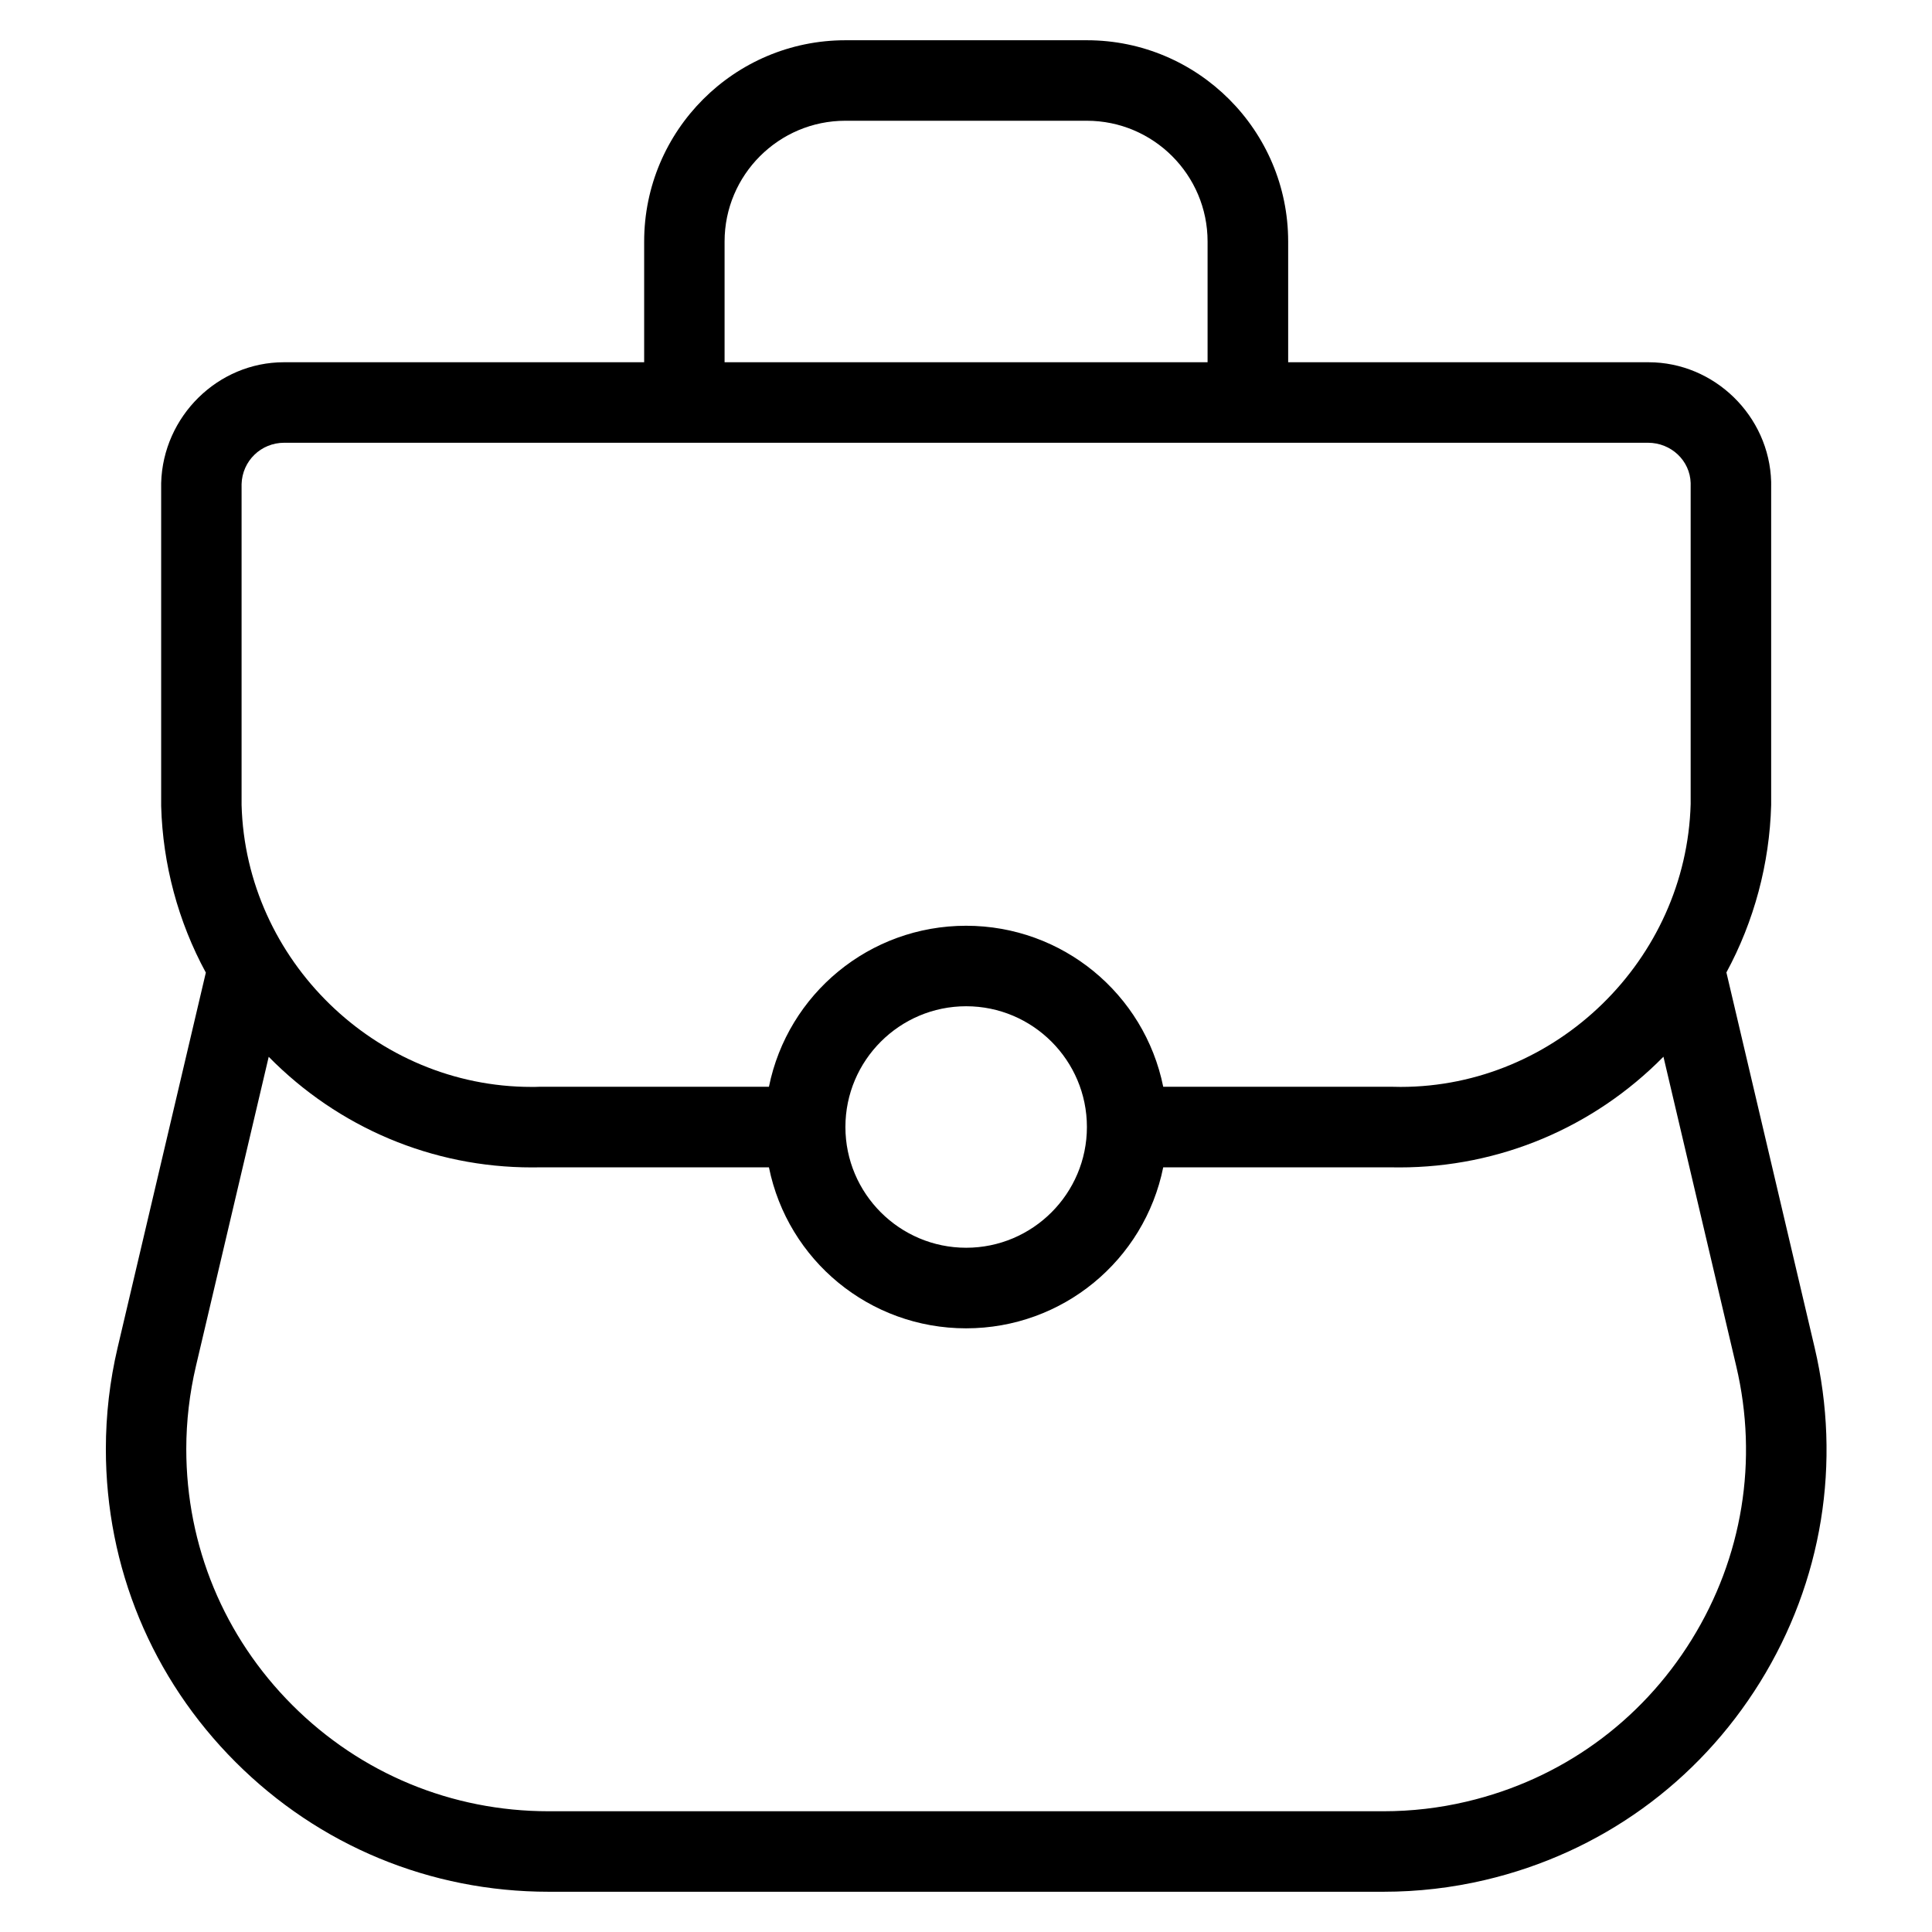 <?xml version="1.0" encoding="utf-8"?>
<!-- Generator: Adobe Illustrator 22.1.0, SVG Export Plug-In . SVG Version: 6.00 Build 0)  -->
<svg version="1.1" id="Layer_1" xmlns="http://www.w3.org/2000/svg" xmlns:xlink="http://www.w3.org/1999/xlink" x="0px" y="0px"
	 viewBox="0 0 24 24" style="enable-background:new 0 0 24 24;" xml:space="preserve">
<g>
	<title>products-purse-1</title>
	<path d="M6.815,23.5c-1.469,0-2.85-0.572-3.889-1.611C1.887,20.85,1.315,19.469,1.315,18c0-0.424,0.049-0.847,0.146-1.259
		l1.096-4.659c-0.344-0.633-0.535-1.346-0.555-2.068l0-4.014c0.023-0.83,0.706-1.5,1.524-1.5L8.002,4.5V3c0-1.379,1.121-2.5,2.5-2.5
		h3c1.378,0,2.5,1.121,2.5,2.5v1.5l4.477,0c0.817,0,1.501,0.667,1.523,1.487V10c-0.02,0.73-0.212,1.445-0.556,2.08l1.096,4.66
		c0.336,1.43,0.096,2.906-0.677,4.155c-0.774,1.249-1.987,2.123-3.417,2.459c-0.412,0.097-0.836,0.146-1.259,0.146H6.815z
		 M2.434,16.97c-0.079,0.337-0.12,0.684-0.12,1.03c0,1.202,0.468,2.332,1.318,3.182c0.85,0.85,1.98,1.318,3.182,1.318h10.374
		c0.346,0,0.693-0.04,1.031-0.12c1.17-0.275,2.163-0.99,2.795-2.011c0.633-1.022,0.83-2.229,0.554-3.399l-0.904-3.843
		c-0.866,0.879-2.036,1.375-3.279,1.375c-0.04,0-0.08,0-0.119-0.001H14.45c-0.234,1.155-1.25,2-2.449,2s-2.215-0.845-2.449-2H6.723
		c-0.035,0.001-0.075,0.001-0.116,0.001c-1.238,0-2.404-0.495-3.269-1.374L2.434,16.97z M12.002,12.5c-0.827,0-1.5,0.673-1.5,1.5
		s0.673,1.5,1.5,1.5c0.827,0,1.5-0.673,1.5-1.5S12.829,12.5,12.002,12.5z M17.28,13.5c0.045,0.001,0.082,0.002,0.119,0.002
		c1.933,0,3.549-1.577,3.603-3.515V6c-0.008-0.277-0.241-0.5-0.531-0.5H3.531c-0.289,0-0.522,0.226-0.53,0.514l0,3.986
		c0.053,1.928,1.668,3.502,3.6,3.502c0.036,0,0.072,0,0.108-0.002h2.843c0.234-1.155,1.25-2,2.449-2s2.215,0.845,2.449,2H17.28z
		 M15.001,4.5V3c0-0.827-0.673-1.5-1.5-1.5h-3c-0.827,0-1.5,0.673-1.5,1.5v1.5H15.001z"/>
</g>
</svg>
